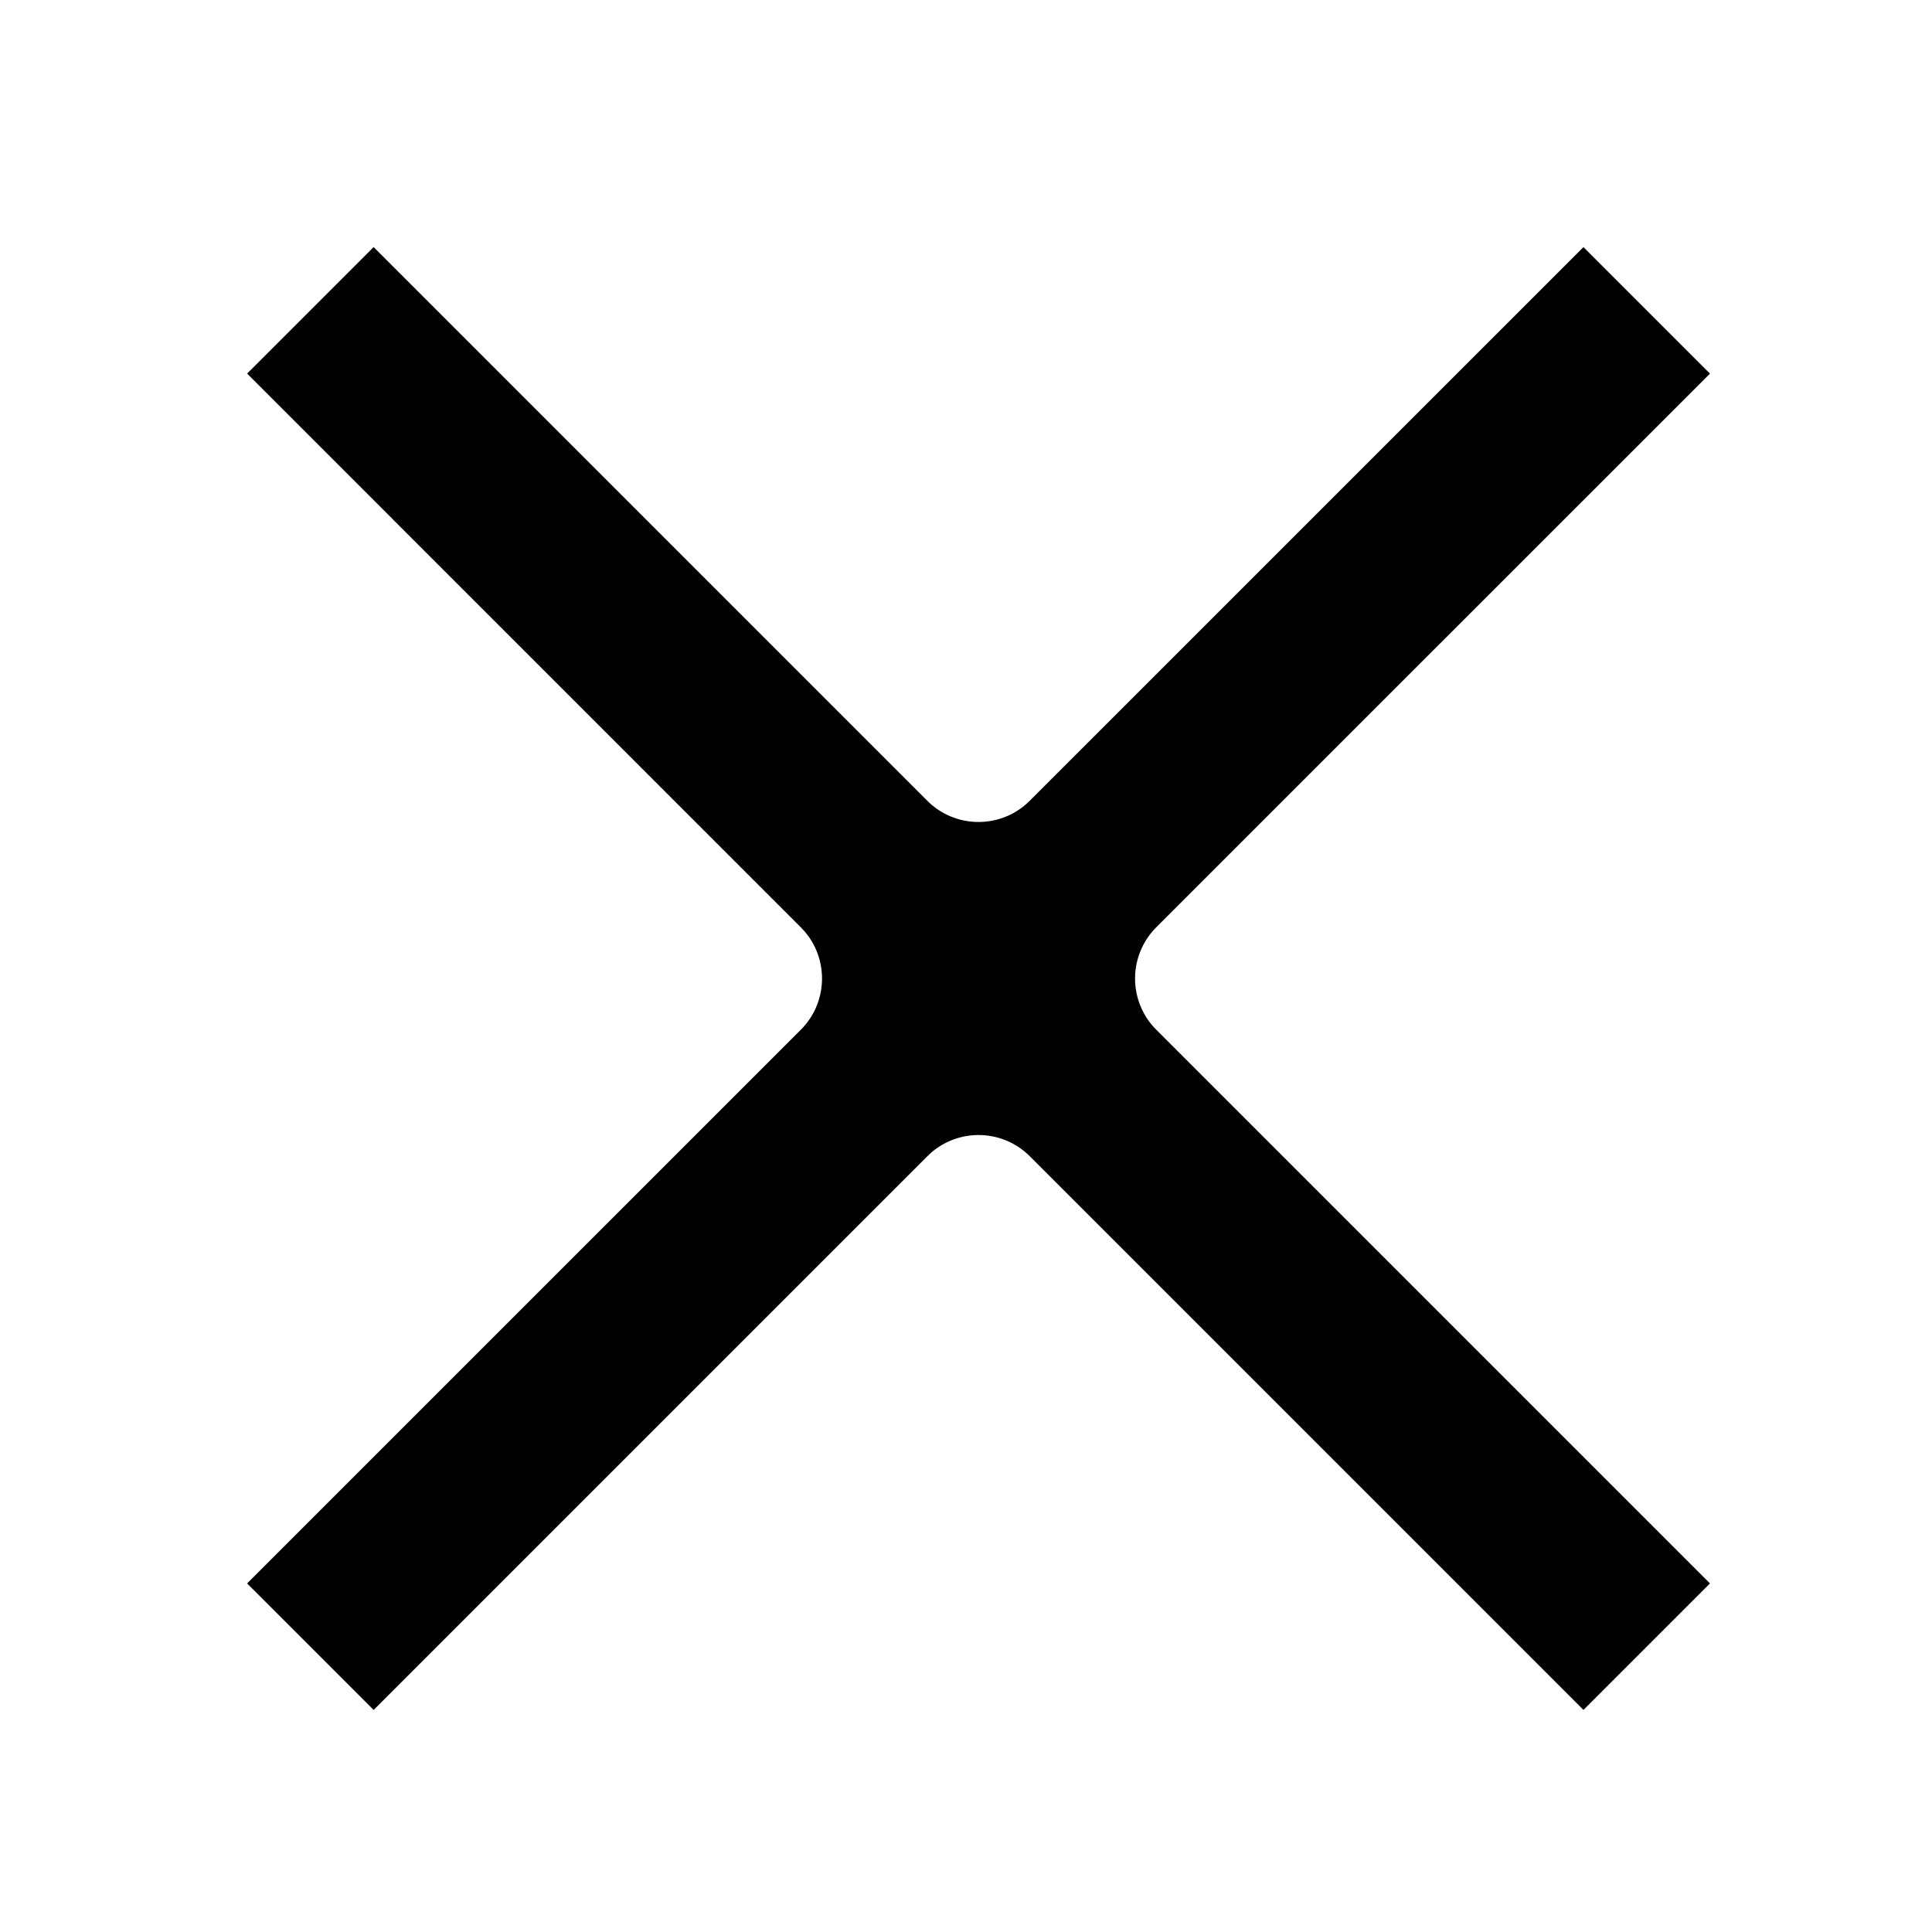 <svg width="54" height="54" xmlns="http://www.w3.org/2000/svg"><path d="M10.443 47.793l-3.536-3.536 15.475-15.474c.755-.755.79-1.959.103-2.755l-.103-.11L6.907 10.442l3.536-3.536 15.474 15.475c.756.755 1.959.79 2.755.103l.11-.103L44.258 6.907l3.536 3.536-15.475 15.474a2.027 2.027 0 00-.103 2.755l.103.11 15.475 15.475-3.536 3.536-15.474-15.475a2.027 2.027 0 00-2.755-.103l-.11.103-15.475 15.475z"/></svg>